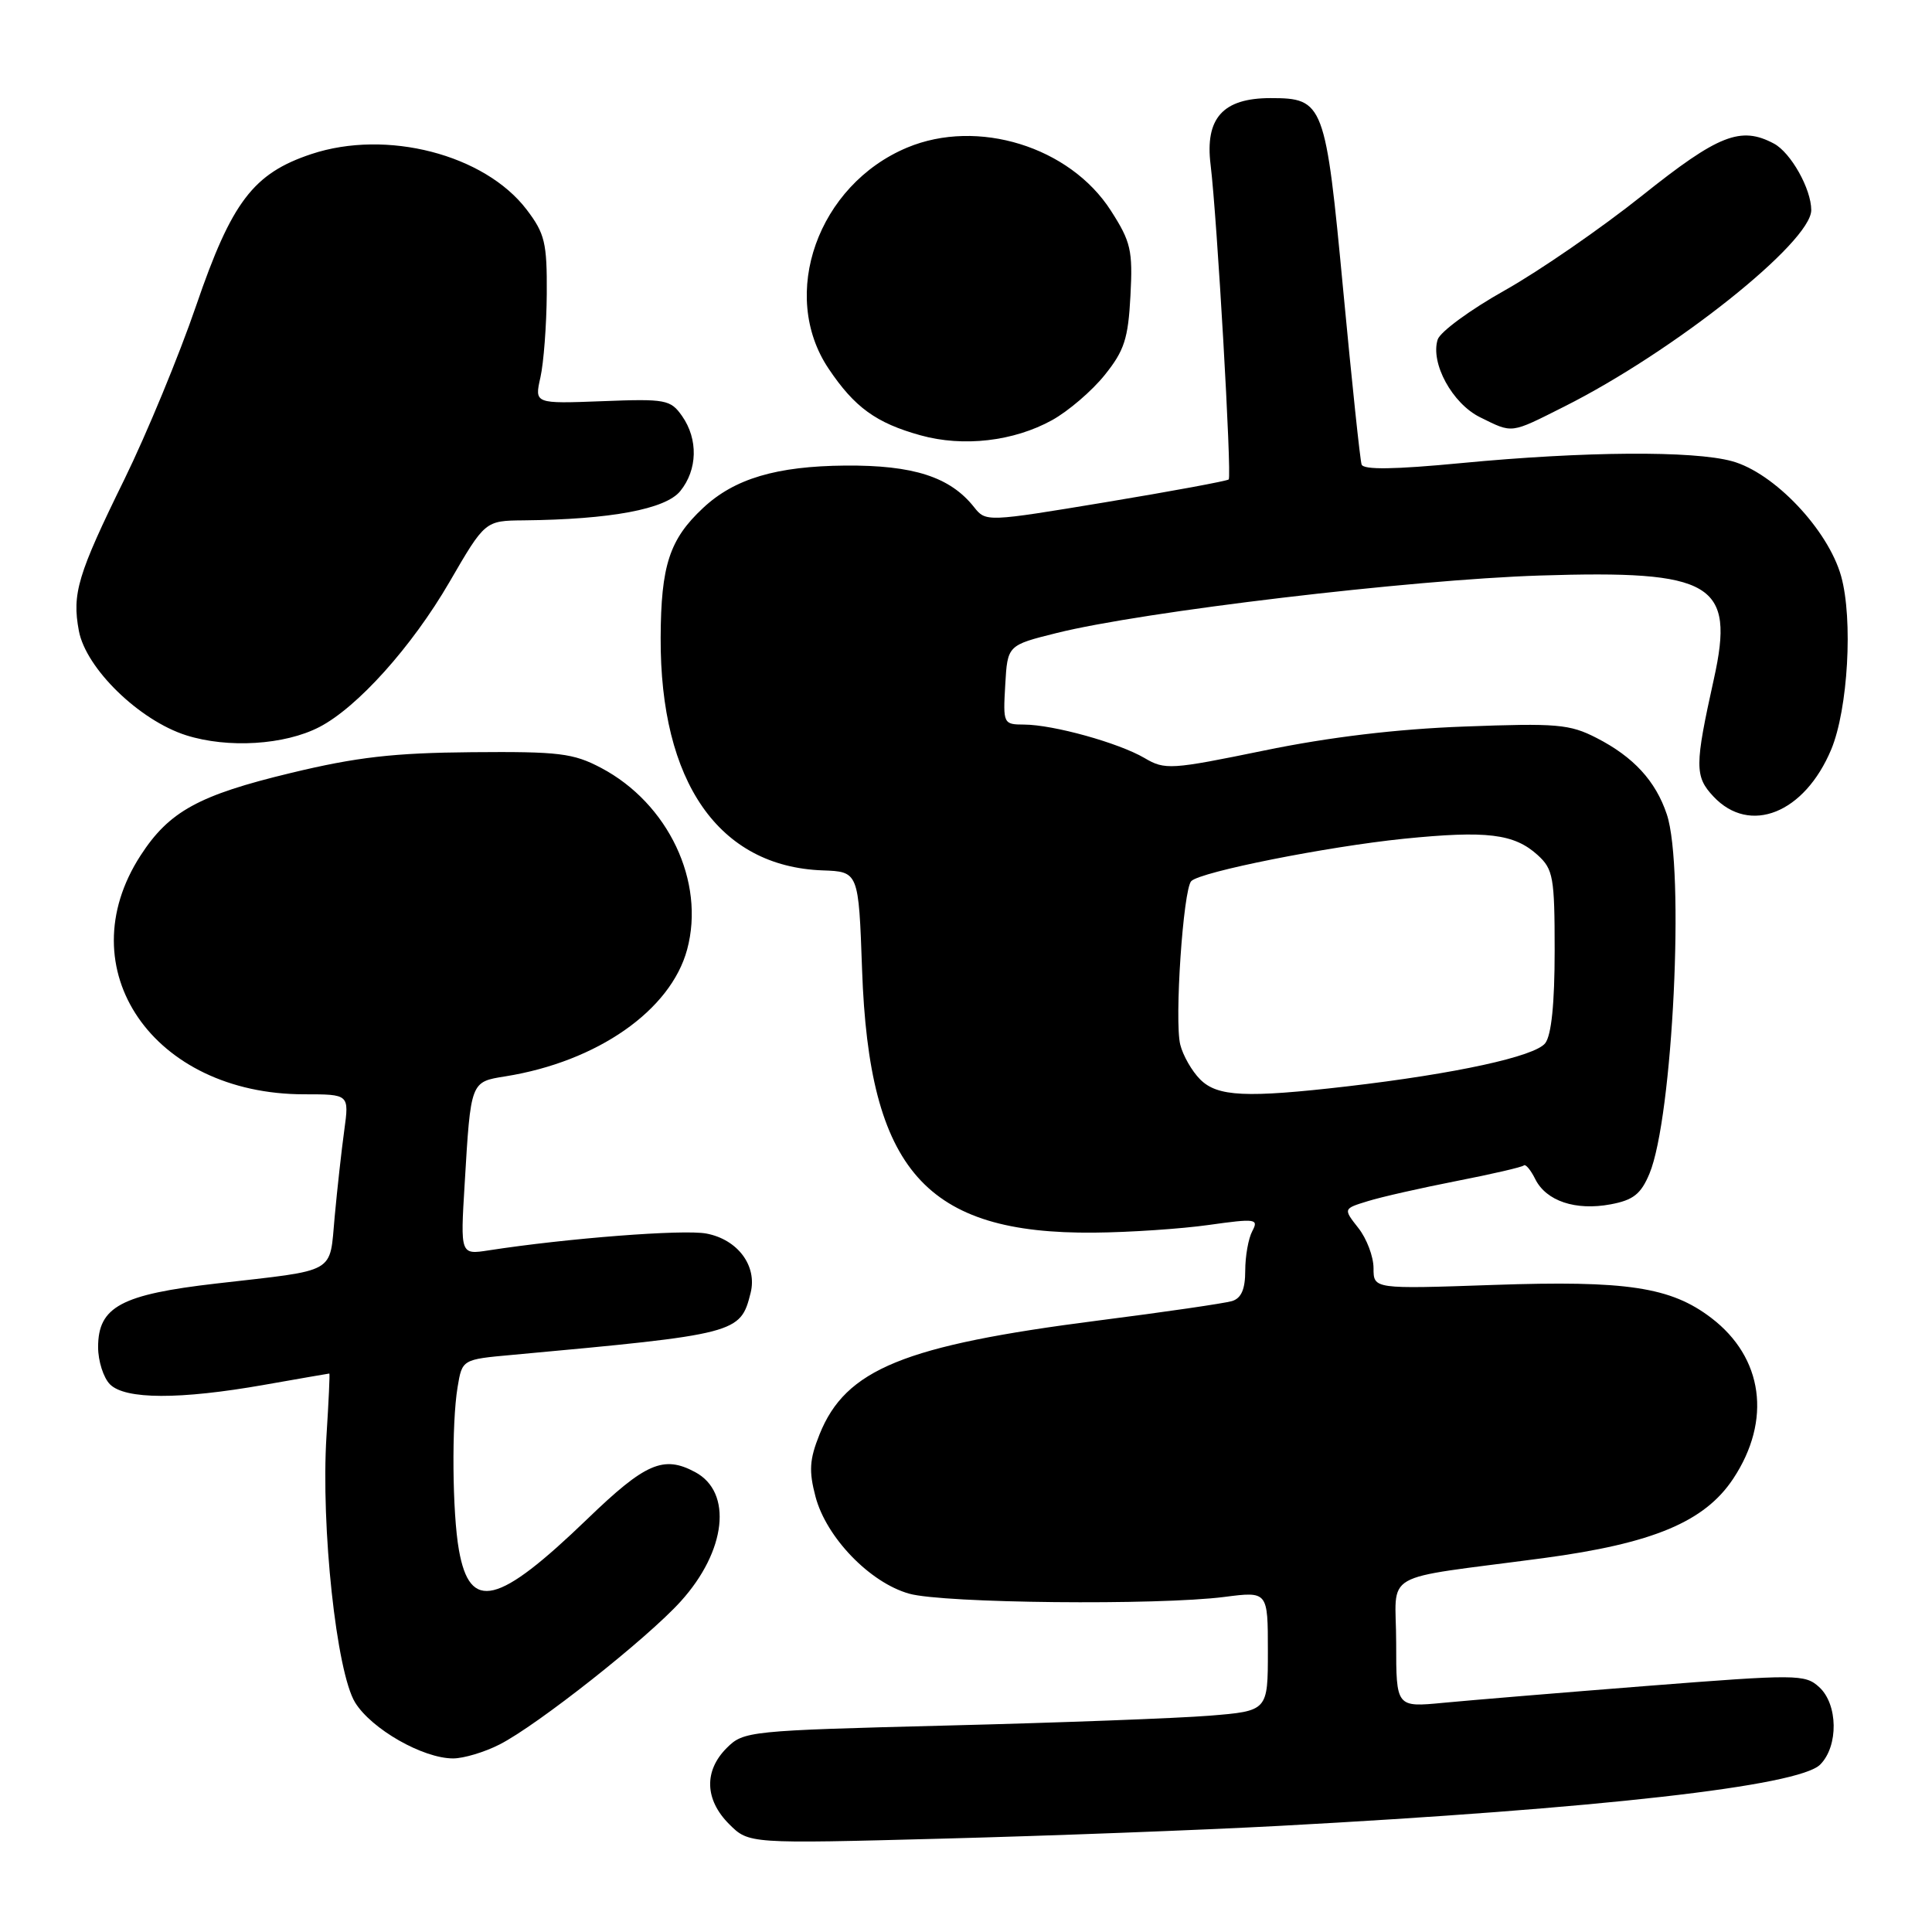 <?xml version="1.0" encoding="UTF-8" standalone="no"?>
<!DOCTYPE svg PUBLIC "-//W3C//DTD SVG 1.1//EN" "http://www.w3.org/Graphics/SVG/1.1/DTD/svg11.dtd" >
<svg xmlns="http://www.w3.org/2000/svg" xmlns:xlink="http://www.w3.org/1999/xlink" version="1.1" viewBox="0 0 256 256">
 <g >
 <path fill="currentColor"
d=" M 169.50 241.94 C 211.94 239.65 238.33 236.67 241.18 233.82 C 243.63 231.37 243.55 225.81 241.04 223.54 C 239.17 221.84 238.09 221.84 218.29 223.39 C 206.86 224.29 194.69 225.30 191.25 225.63 C 185.00 226.23 185.00 226.23 185.00 217.70 C 185.00 207.92 182.41 209.41 204.50 206.46 C 219.05 204.51 225.88 201.65 229.67 195.92 C 234.78 188.19 233.64 179.88 226.75 174.63 C 221.38 170.53 215.53 169.65 197.89 170.26 C 182.00 170.81 182.00 170.81 182.00 168.04 C 182.00 166.52 181.10 164.12 179.99 162.72 C 177.98 160.16 177.98 160.16 181.24 159.16 C 183.03 158.60 188.32 157.41 193.00 156.49 C 197.67 155.58 201.68 154.65 201.91 154.43 C 202.14 154.20 202.82 155.01 203.43 156.24 C 204.88 159.15 208.78 160.45 213.42 159.58 C 216.42 159.02 217.43 158.22 218.56 155.52 C 221.66 148.10 223.26 115.05 220.86 107.90 C 219.38 103.48 216.45 100.29 211.55 97.78 C 207.99 95.95 206.28 95.81 194.05 96.27 C 185.06 96.60 176.13 97.67 167.50 99.45 C 155.13 101.99 154.36 102.04 151.65 100.44 C 148.22 98.43 139.58 96.03 135.70 96.01 C 132.95 96.00 132.90 95.90 133.20 90.75 C 133.50 85.50 133.50 85.50 140.00 83.88 C 151.42 81.03 186.92 76.81 204.04 76.26 C 226.99 75.53 229.91 77.27 227.10 89.96 C 224.55 101.47 224.54 102.88 227.04 105.54 C 231.85 110.67 239.11 107.77 242.65 99.30 C 244.87 93.97 245.55 82.05 243.96 76.35 C 242.23 70.18 235.07 62.63 229.50 61.11 C 224.36 59.70 209.95 59.80 193.64 61.36 C 184.76 62.21 180.67 62.27 180.42 61.55 C 180.22 60.97 179.13 50.62 177.99 38.54 C 175.64 13.63 175.41 13.00 168.35 13.00 C 162.04 13.00 159.65 15.66 160.41 21.83 C 161.27 28.85 163.24 63.09 162.81 63.53 C 162.60 63.73 155.28 65.09 146.54 66.54 C 130.73 69.16 130.63 69.17 129.07 67.20 C 125.90 63.19 121.02 61.62 112.00 61.69 C 102.88 61.77 97.32 63.42 93.17 67.30 C 88.71 71.46 87.58 74.92 87.54 84.50 C 87.46 103.64 95.24 114.82 108.98 115.33 C 113.77 115.50 113.77 115.50 114.23 128.50 C 115.16 155.07 122.64 163.54 145.00 163.33 C 149.68 163.29 156.51 162.83 160.19 162.31 C 166.39 161.44 166.80 161.50 165.94 163.12 C 165.42 164.08 165.00 166.44 165.00 168.37 C 165.00 170.83 164.48 172.02 163.25 172.40 C 162.29 172.69 154.30 173.86 145.50 174.98 C 119.75 178.28 112.05 181.43 108.59 190.07 C 107.26 193.39 107.16 194.91 108.06 198.32 C 109.49 203.73 115.27 209.71 120.47 211.17 C 125.01 212.45 153.45 212.73 162.25 211.60 C 168.00 210.86 168.00 210.86 168.00 218.78 C 168.00 226.71 168.00 226.71 160.25 227.34 C 155.99 227.68 140.37 228.27 125.54 228.64 C 99.21 229.31 98.53 229.38 96.29 231.62 C 93.26 234.65 93.38 238.47 96.61 241.70 C 99.22 244.31 99.22 244.31 124.86 243.63 C 138.96 243.26 159.05 242.50 169.50 241.94 Z  M 66.20 231.15 C 71.21 228.60 85.78 217.09 90.20 212.19 C 96.24 205.52 97.11 197.73 92.11 195.06 C 87.92 192.81 85.52 193.85 77.85 201.25 C 65.97 212.70 62.27 213.60 60.81 205.39 C 59.93 200.47 59.83 188.63 60.63 183.82 C 61.24 180.13 61.24 180.13 67.87 179.53 C 97.74 176.79 98.11 176.69 99.46 171.32 C 100.36 167.73 97.75 164.23 93.59 163.45 C 90.55 162.88 75.17 164.07 64.75 165.68 C 61.00 166.26 61.00 166.26 61.57 156.88 C 62.38 143.24 62.34 143.36 66.98 142.62 C 79.15 140.67 88.88 133.88 91.05 125.81 C 93.47 116.83 88.55 106.45 79.65 101.75 C 75.95 99.80 74.08 99.57 62.50 99.67 C 52.16 99.76 47.25 100.32 38.51 102.43 C 26.34 105.36 22.41 107.51 18.63 113.35 C 8.88 128.39 20.26 145.00 40.31 145.00 C 46.27 145.00 46.27 145.00 45.62 149.75 C 45.26 152.36 44.69 157.50 44.35 161.18 C 43.63 168.91 44.85 168.21 28.69 170.07 C 16.05 171.52 13.00 173.15 13.00 178.50 C 13.00 180.35 13.71 182.56 14.57 183.43 C 16.59 185.45 23.81 185.47 35.00 183.50 C 39.67 182.68 43.56 182.00 43.64 182.00 C 43.72 182.00 43.55 185.72 43.26 190.27 C 42.51 202.32 44.58 221.59 47.06 225.60 C 49.24 229.12 56.04 233.00 60.04 233.00 C 61.43 233.00 64.21 232.17 66.20 231.15 Z  M 42.31 96.34 C 47.36 93.73 54.57 85.70 59.54 77.15 C 64.27 69.00 64.27 69.00 69.38 68.95 C 80.92 68.83 88.20 67.47 90.14 65.07 C 92.43 62.25 92.53 58.20 90.38 55.13 C 88.85 52.95 88.22 52.83 79.79 53.16 C 70.82 53.50 70.82 53.50 71.61 50.00 C 72.04 48.08 72.42 43.09 72.45 38.92 C 72.49 32.17 72.20 30.95 69.78 27.77 C 64.20 20.46 51.22 17.11 41.27 20.41 C 33.56 22.97 30.70 26.74 25.99 40.50 C 23.73 47.10 19.45 57.45 16.49 63.50 C 10.28 76.15 9.53 78.66 10.45 83.59 C 11.39 88.58 18.45 95.45 24.67 97.43 C 30.20 99.18 37.71 98.72 42.31 96.34 Z  M 139.41 55.67 C 141.56 54.48 144.70 51.79 146.38 49.69 C 148.98 46.46 149.49 44.88 149.79 39.19 C 150.11 33.17 149.85 32.04 147.19 27.90 C 141.75 19.43 129.54 15.66 120.22 19.55 C 108.37 24.50 103.20 39.04 109.80 48.86 C 113.23 53.97 116.09 56.05 121.97 57.68 C 127.64 59.26 134.33 58.48 139.41 55.67 Z  M 207.28 53.87 C 221.81 46.57 240.00 32.09 240.00 27.84 C 240.00 25.04 237.30 20.23 235.06 19.03 C 230.66 16.68 227.71 17.84 217.60 25.91 C 212.16 30.25 203.97 35.90 199.40 38.47 C 194.83 41.03 190.83 43.97 190.50 44.99 C 189.51 48.11 192.44 53.48 196.12 55.29 C 200.50 57.45 200.06 57.50 207.28 53.87 Z  M 159.03 143.03 C 157.94 141.94 156.75 139.87 156.39 138.42 C 155.60 135.28 156.78 117.83 157.85 116.75 C 159.09 115.51 175.84 112.18 186.00 111.14 C 197.01 110.03 200.63 110.47 203.75 113.30 C 205.81 115.18 206.00 116.23 206.00 125.98 C 206.00 132.97 205.57 137.17 204.75 138.23 C 203.38 139.99 192.86 142.28 178.50 143.95 C 165.11 145.50 161.32 145.32 159.03 143.03 Z "/>
</g>
</svg>